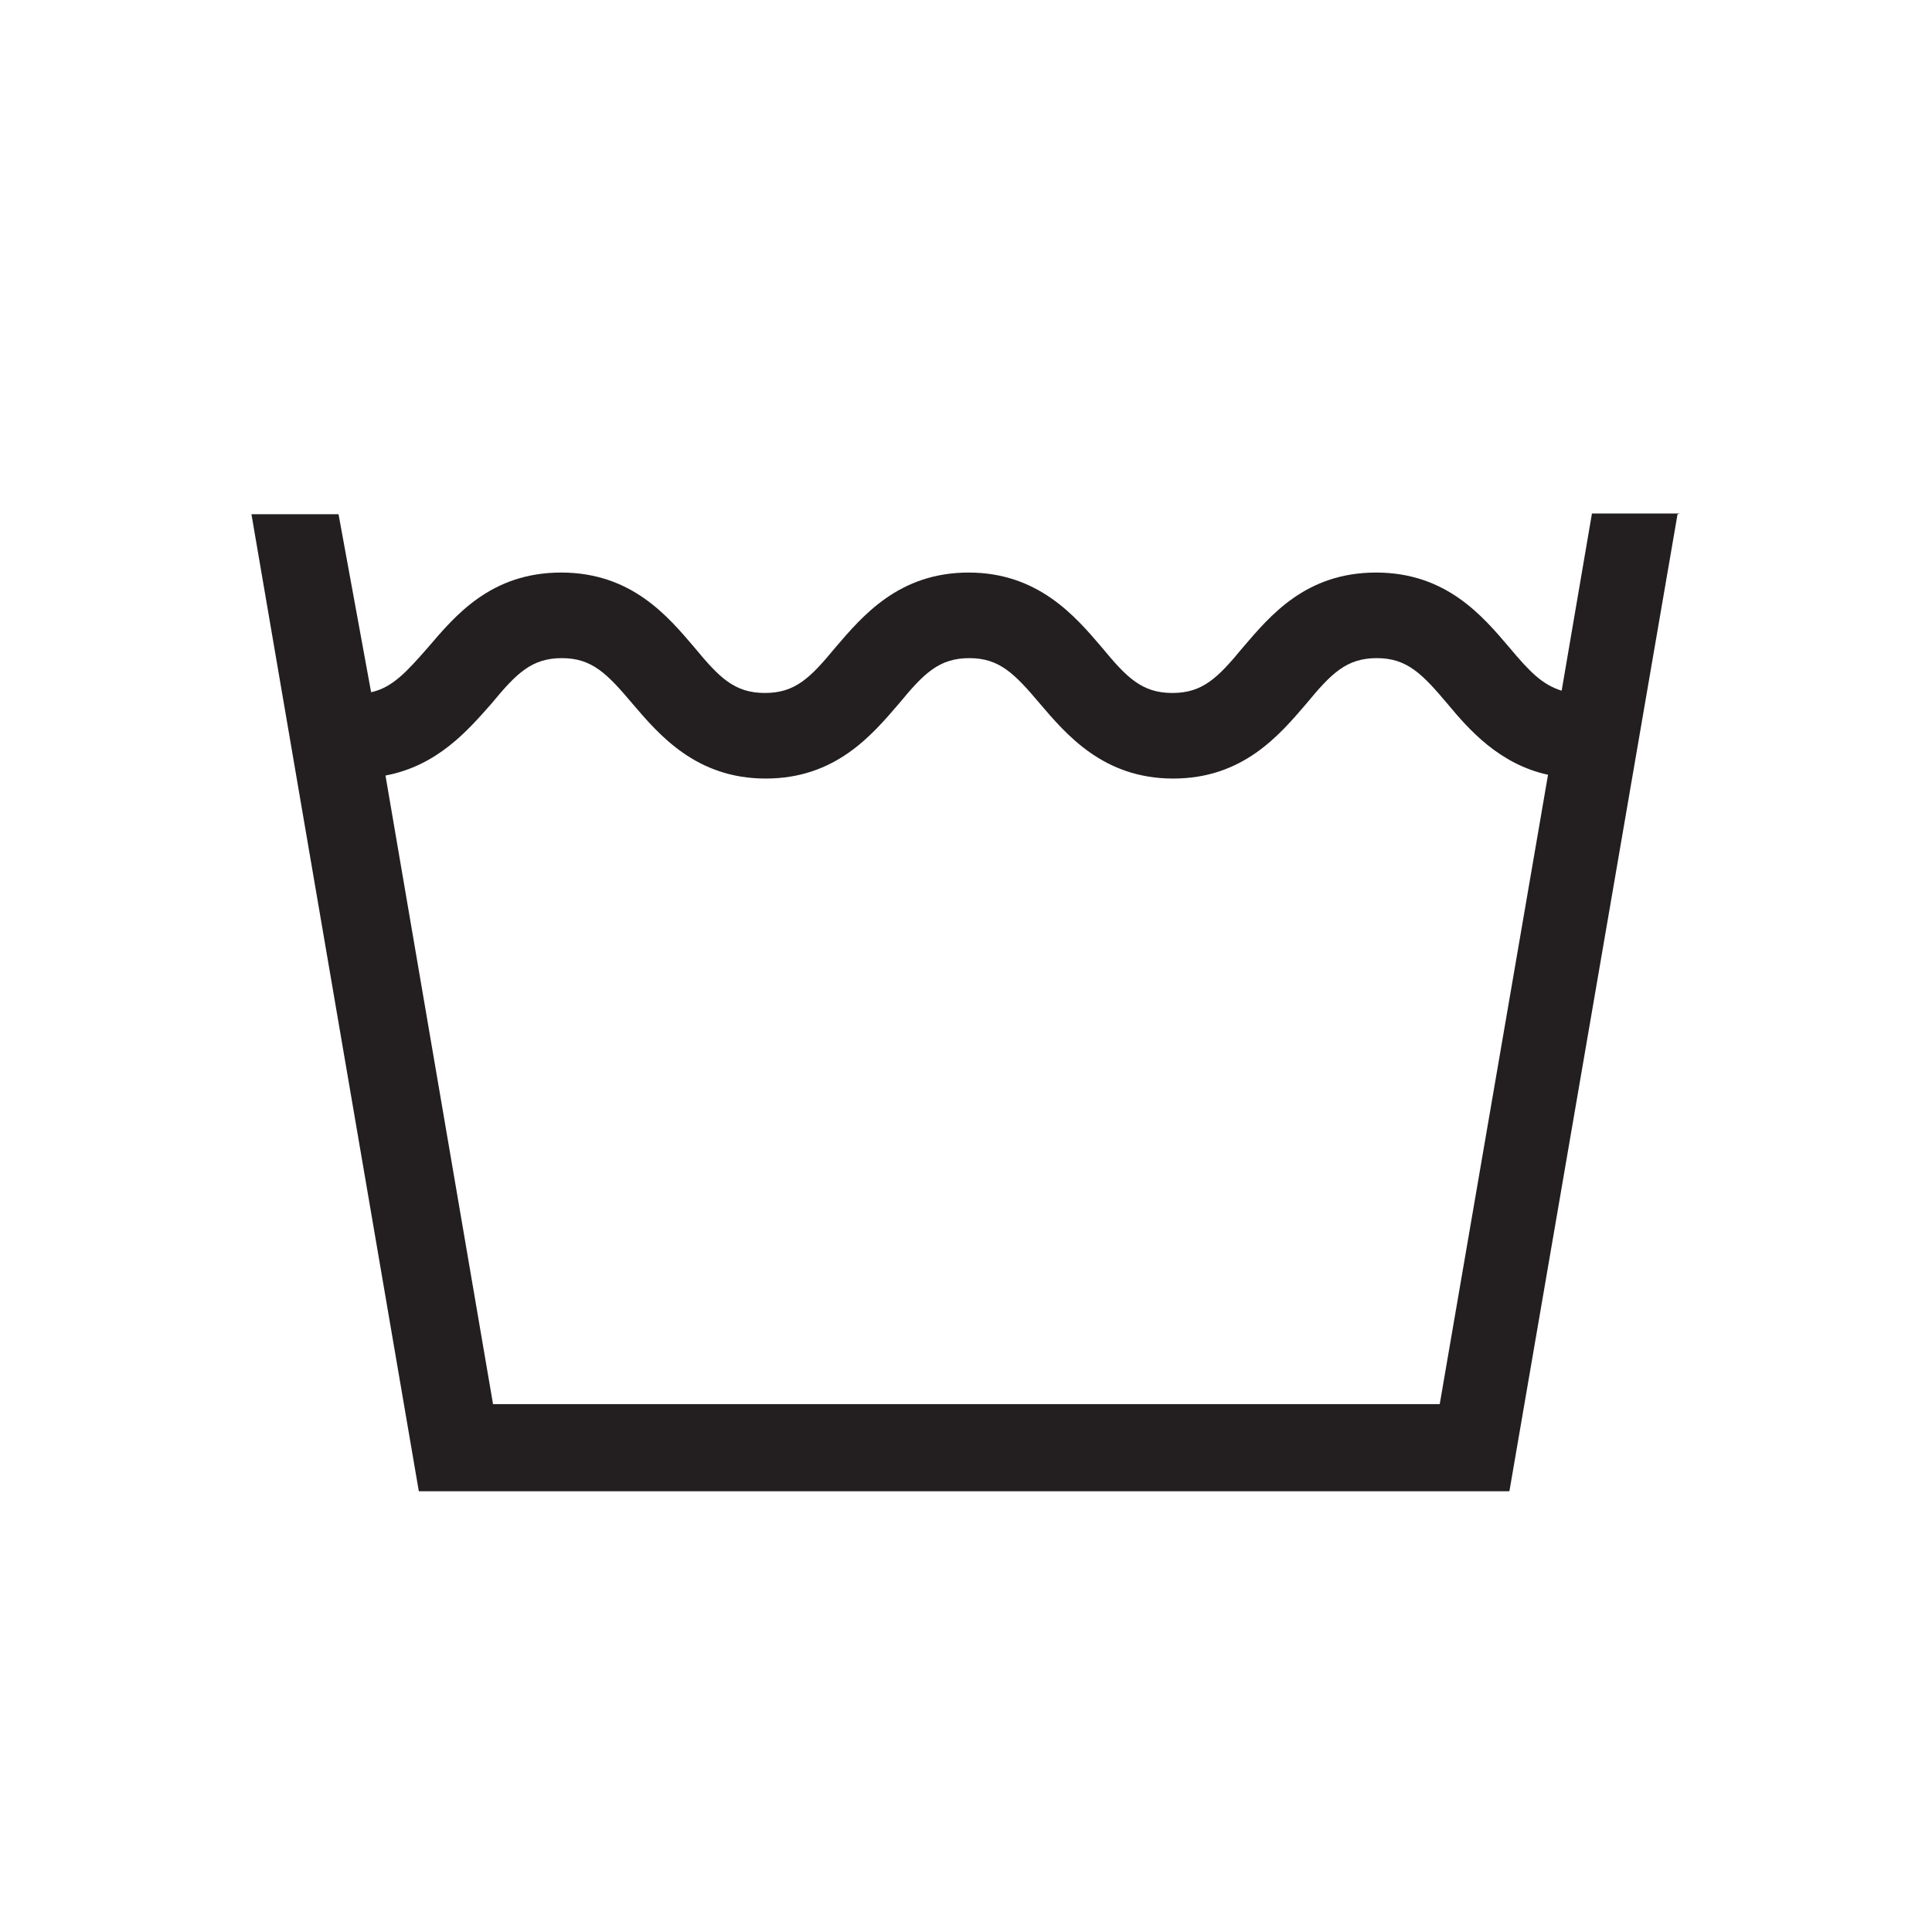 <?xml version="1.0" encoding="UTF-8"?>
<svg id="Layer_1" data-name="Layer 1" xmlns="http://www.w3.org/2000/svg" viewBox="0 0 25.51 25.51">
  <defs>
    <style>
      .cls-1 {
        fill: #231f20;
      }
    </style>
  </defs>
  <path class="cls-1" d="M20.44,10.23l-1.43,8.31H6.51l-1.42-8.3c.69-.13,1.09-.6,1.4-.95.33-.4.53-.6.93-.6s.6.21.93.6c.35.41.84.99,1.76.99s1.4-.57,1.76-.99c.33-.4.53-.6.93-.6s.6.21.93.6c.35.41.84.99,1.76.99s1.4-.57,1.76-.99c.33-.4.53-.6.93-.6s.6.21.93.6c.29.35.69.8,1.33.94M22.18,6.78h-1.16l-.4,2.34c-.26-.08-.43-.26-.69-.57-.35-.41-.83-.99-1.76-.99s-1.4.57-1.76.99c-.33.4-.53.6-.93.6s-.6-.2-.93-.6c-.35-.41-.84-.99-1.76-.99s-1.4.57-1.76.99c-.33.4-.53.6-.93.6s-.6-.2-.93-.6c-.35-.41-.83-.99-1.76-.99s-1.4.57-1.76.99c-.28.32-.47.53-.75.59l-.43-2.35h-1.15l2.21,12.9h14.4l2.22-12.9Z"/>
</svg>